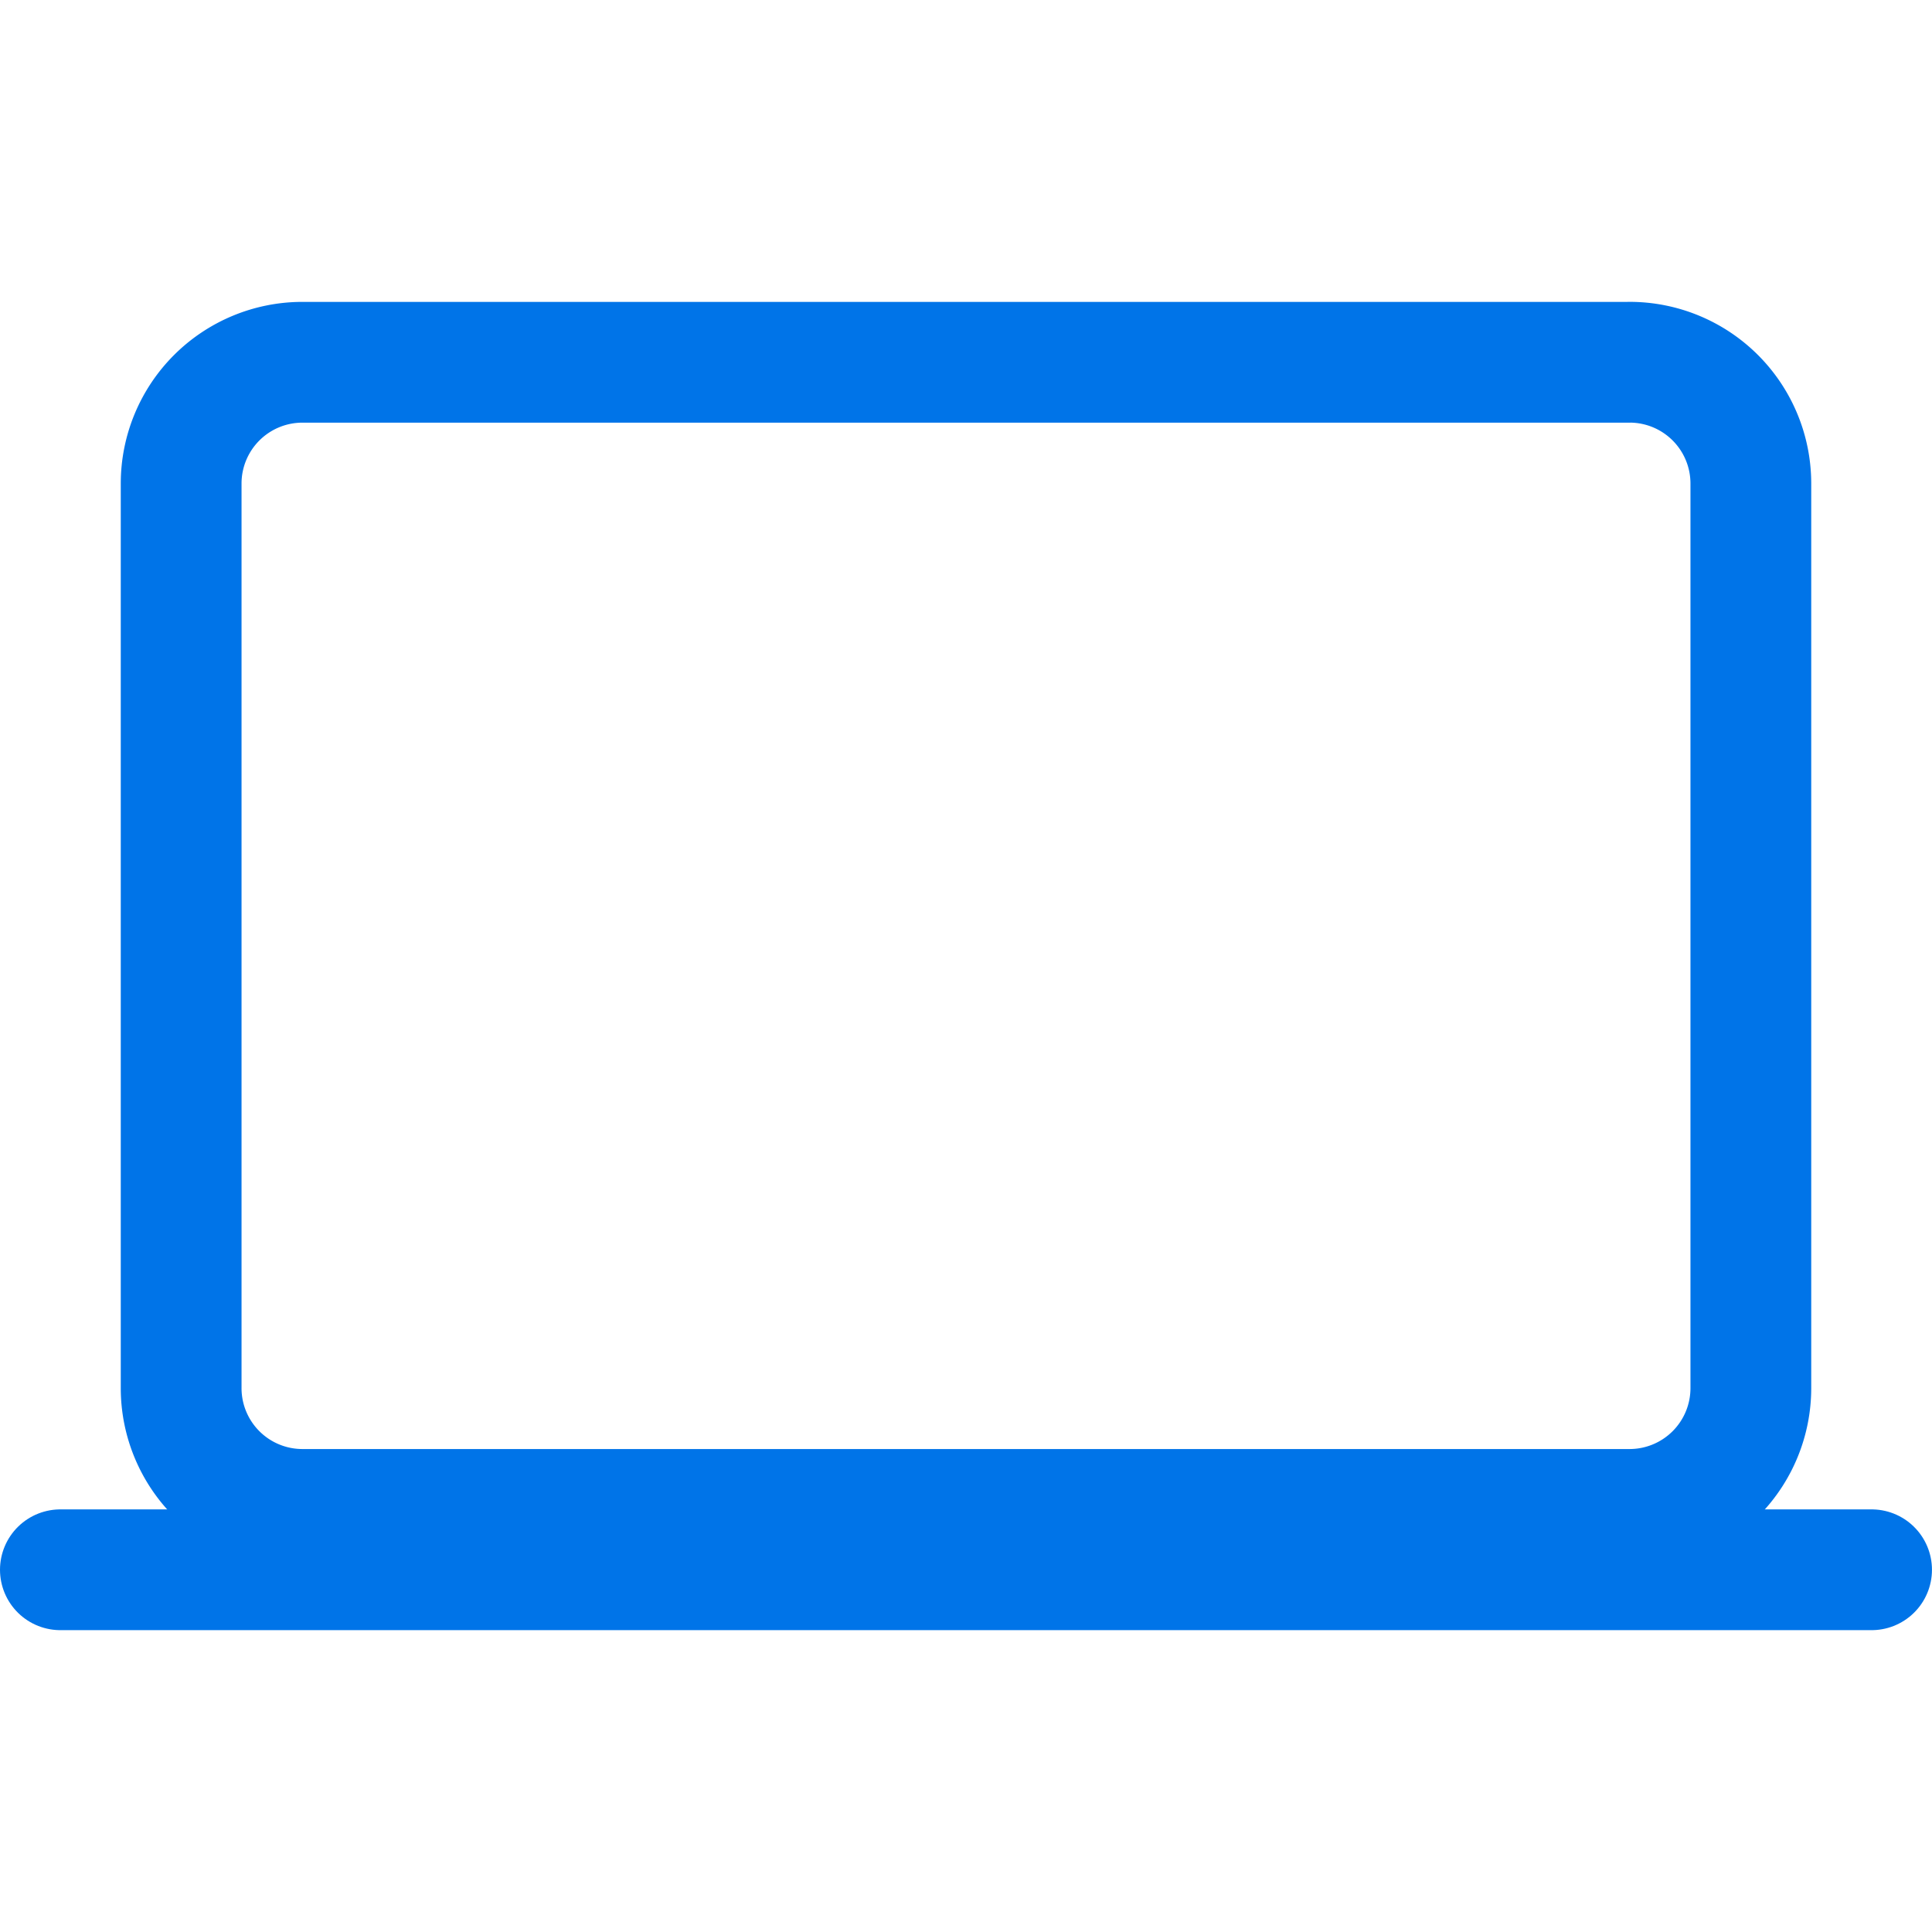 <svg width="55" height="55" fill="none" xmlns="http://www.w3.org/2000/svg"><path d="M46.391 10.313H8.61a3.453 3.453 0 0 0-3.453 3.452v25.751A3.453 3.453 0 0 0 8.61 42.97H46.39a3.453 3.453 0 0 0 3.453-3.453V13.765a3.453 3.453 0 0 0-3.453-3.453Z" stroke="#0074E8" stroke-width="3.438" stroke-linejoin="round"/><path d="M1.719 44.688H53.28Z" fill="#0074E8"/><path d="M1.719 44.688H53.28" stroke="#0074E8" stroke-width="3.438" stroke-miterlimit="10" stroke-linecap="round"/></svg>
